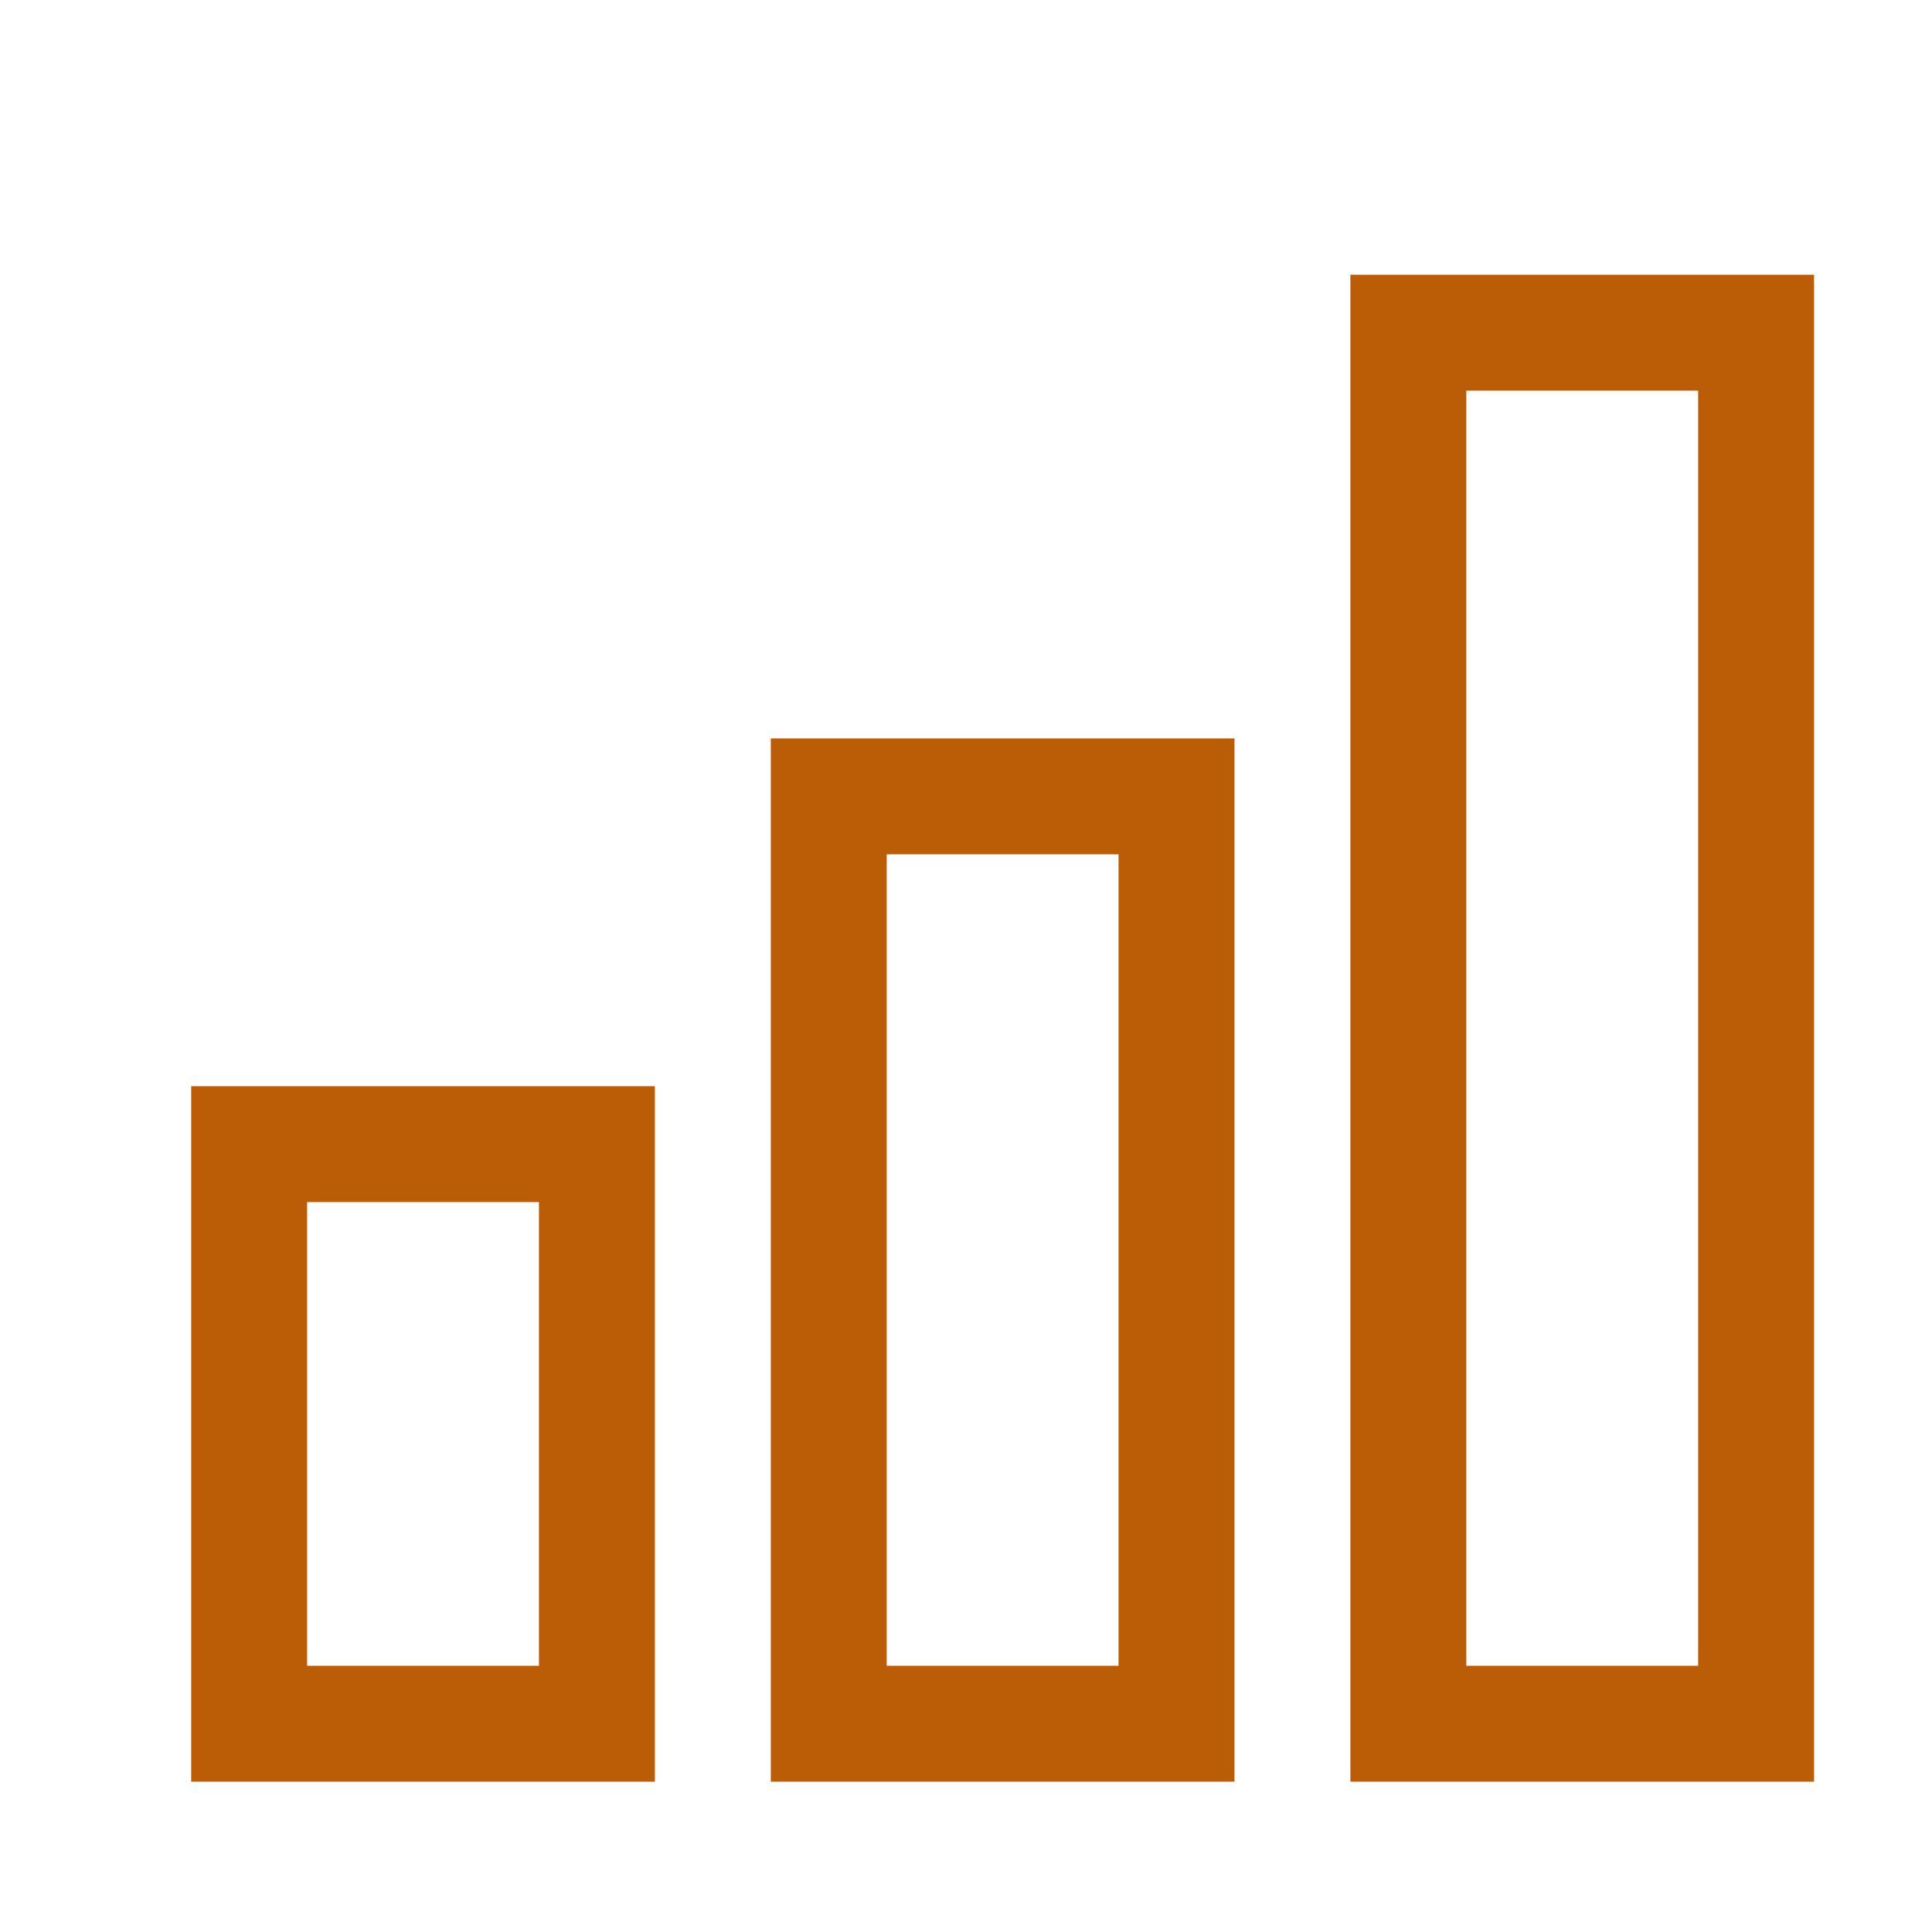 <svg width="25" height="25" viewBox="0 0 25 25" fill="none" xmlns="http://www.w3.org/2000/svg">
<path d="M23.474 23.055H17.474V3.555H23.474V23.055ZM18.974 21.555H21.974V5.055H18.974V21.555ZM15.974 23.055H9.974V9.555H15.974V23.055ZM11.474 21.555H14.474V11.055H11.474V21.555ZM8.474 23.055H2.474V14.055H8.474V23.055ZM3.974 21.555H6.974V15.555H3.974V21.555Z" fill="#BB5D06"/>
</svg>
